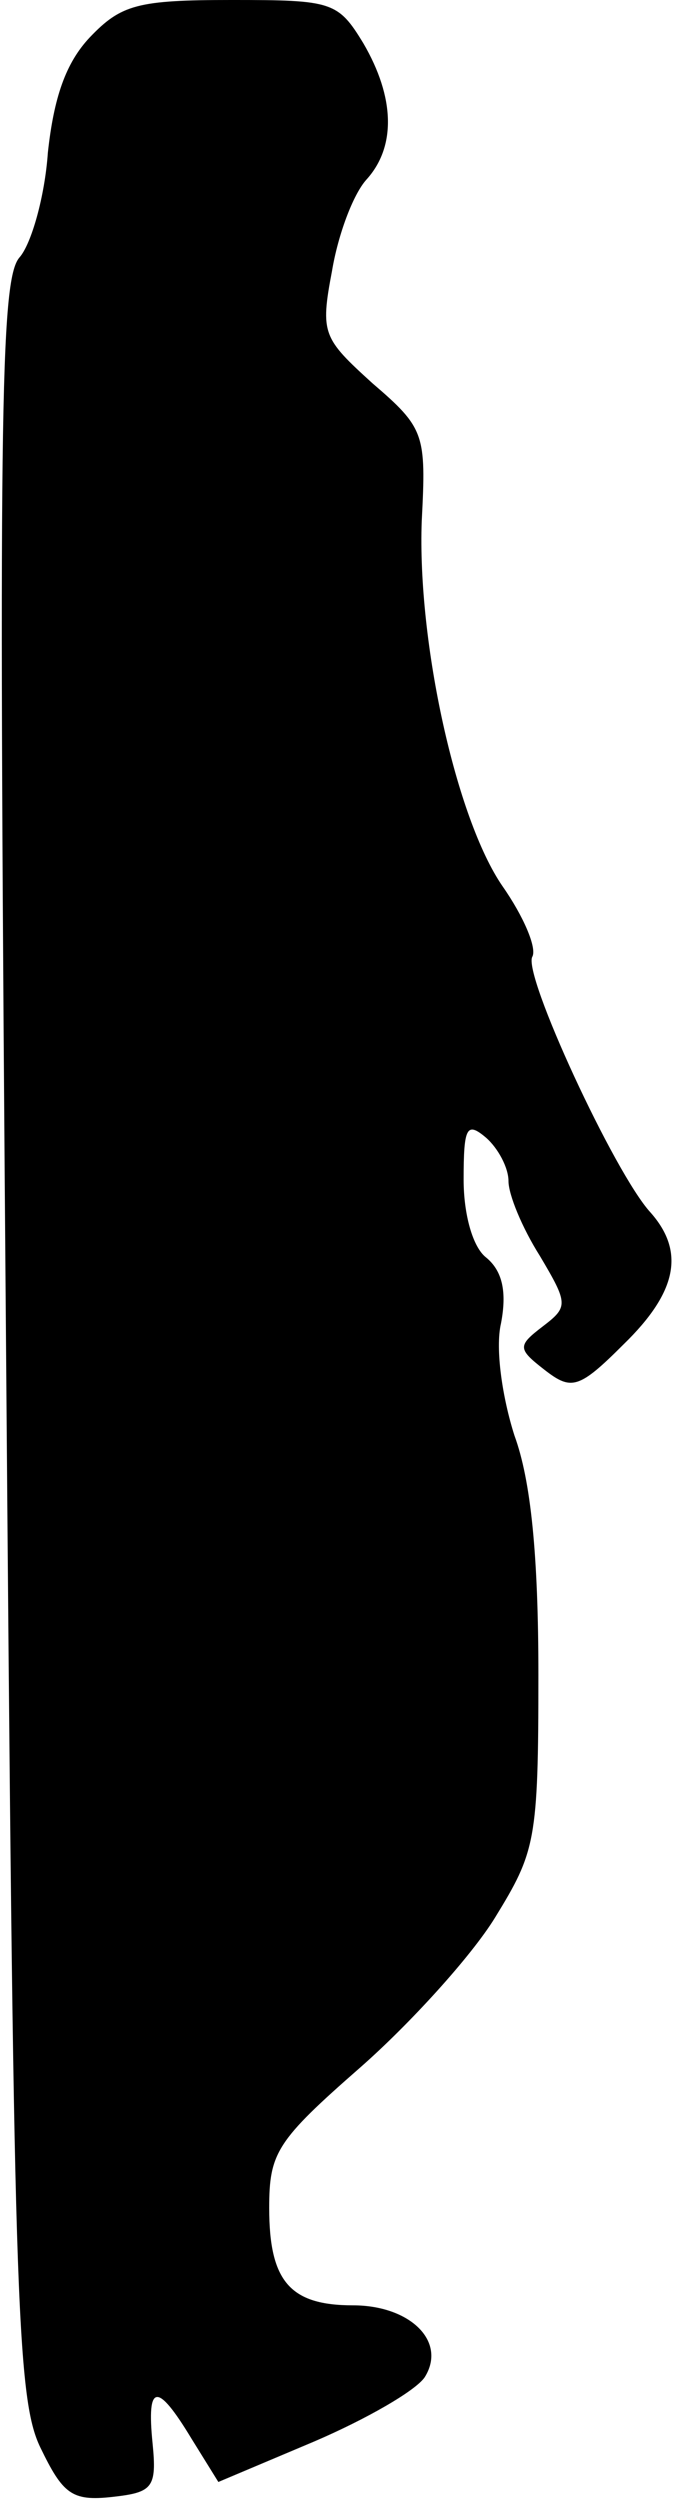 <?xml version="1.0" standalone="no"?>
<!DOCTYPE svg PUBLIC "-//W3C//DTD SVG 20010904//EN"
 "http://www.w3.org/TR/2001/REC-SVG-20010904/DTD/svg10.dtd">
<svg version="1.0" xmlns="http://www.w3.org/2000/svg"
 width="45pt" height="167pt" viewBox="0 0 45 167"
 preserveAspectRatio="xMidYMid meet">
<g transform="translate(0,167) scale(0.1,-0.1)"
fill="#000000" stroke="none">
<path fill="#000000" stroke="none" d="M60 1645 c-16 -17 -24 -40 -28 -77 -2
-29 -11 -61 -19 -70 -13 -15 -14 -108 -9 -722 5 -639 7 -708 23 -741 15 -31
21 -36 48 -33 27 3 30 6 27 36 -4 40 3 41 26 3 l18 -29 64 27 c35 15 68 34 74
43 15 24 -10 48 -48 48 -42 0 -56 16 -56 65 0 37 5 45 61 94 33 29 74 74 90
100 27 44 29 51 29 162 0 80 -5 130 -16 160 -8 25 -13 58 -9 75 4 21 1 35 -10
44 -9 7 -15 29 -15 52 0 35 2 39 15 28 8 -7 15 -20 15 -29 0 -9 9 -31 21 -50
19 -32 19 -34 2 -47 -17 -13 -17 -15 1 -29 18 -14 23 -13 53 17 36 35 41 62
18 88 -24 26 -86 160 -79 171 3 6 -6 27 -20 47 -31 45 -57 163 -54 244 3 58 2
62 -33 92 -33 30 -35 33 -27 75 4 24 14 51 23 61 20 22 19 55 -2 91 -17 28
-21 29 -88 29 -63 0 -74 -3 -95 -25z"/>
</g>
</svg>
